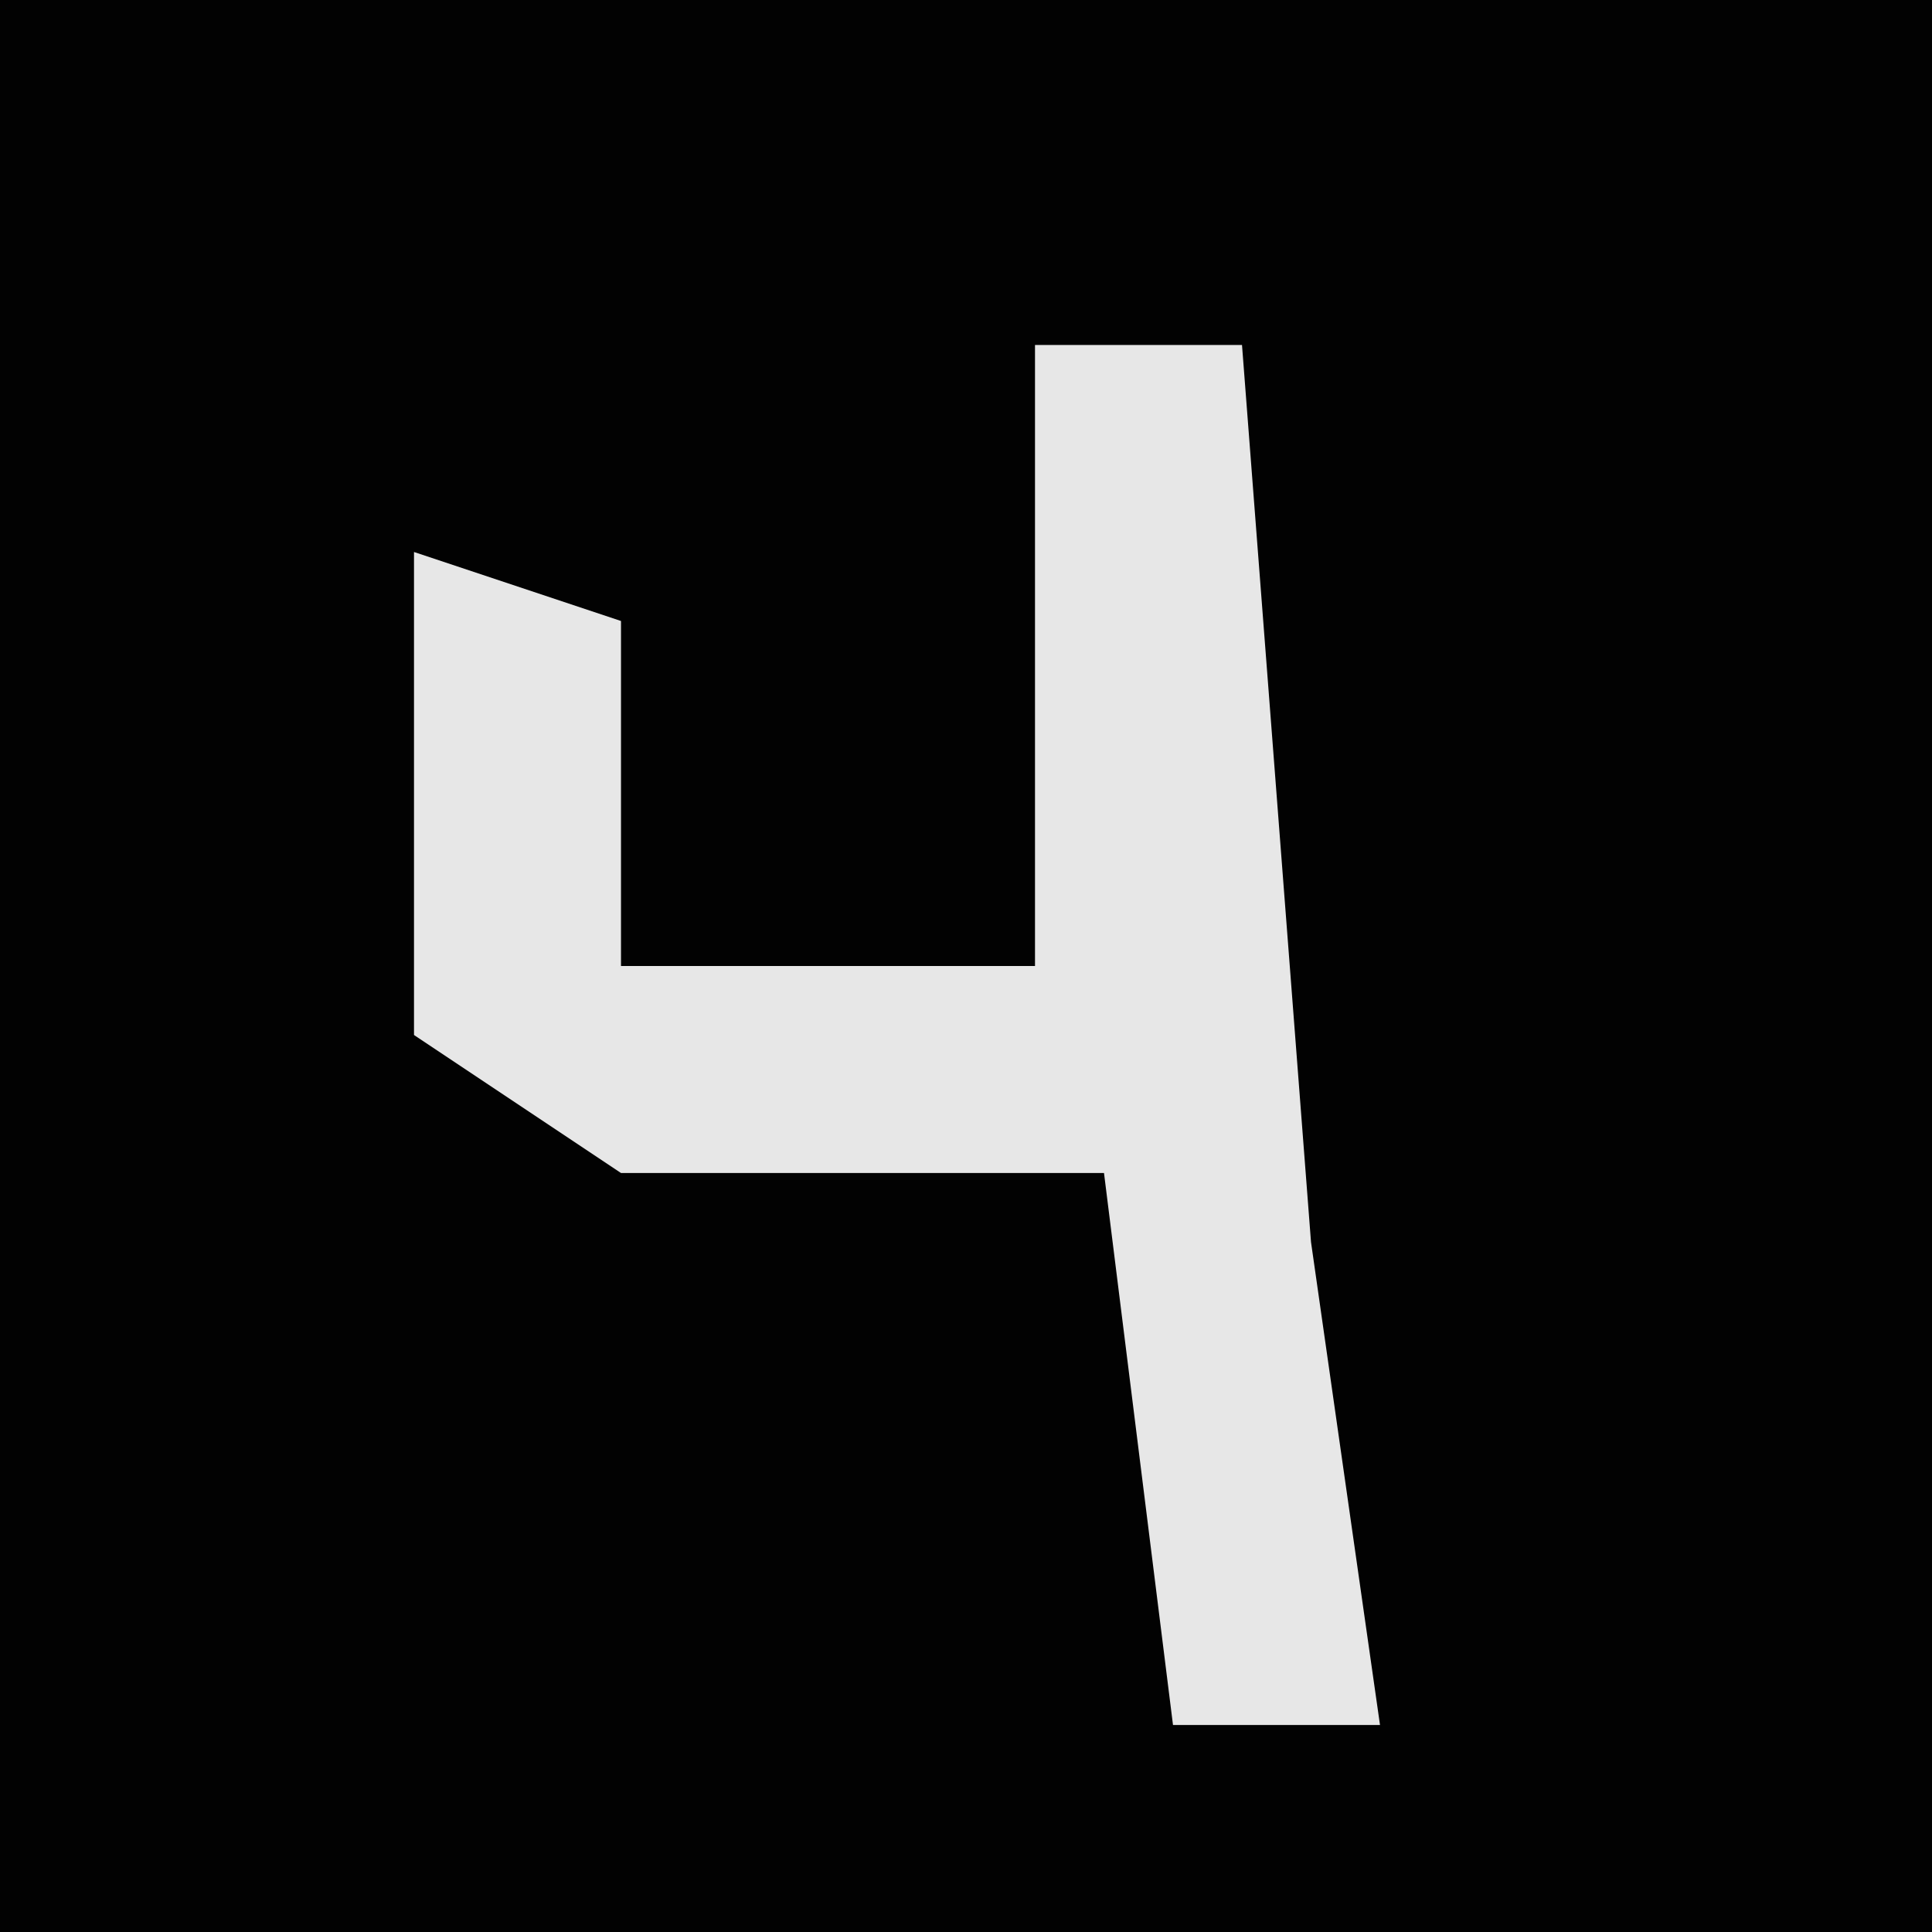 <?xml version="1.0" encoding="UTF-8"?>
<svg version="1.1" xmlns="http://www.w3.org/2000/svg" width="28" height="28">
<path d="M0,0 L28,0 L28,28 L0,28 Z " fill="#020202" transform="translate(0,0)"/>
<path d="M0,0 L3,0 L4,13 L5,20 L2,20 L1,12 L-6,12 L-9,10 L-9,3 L-6,4 L-6,9 L0,9 Z " fill="#E7E7E7" transform="translate(15,5)"/>
</svg>
